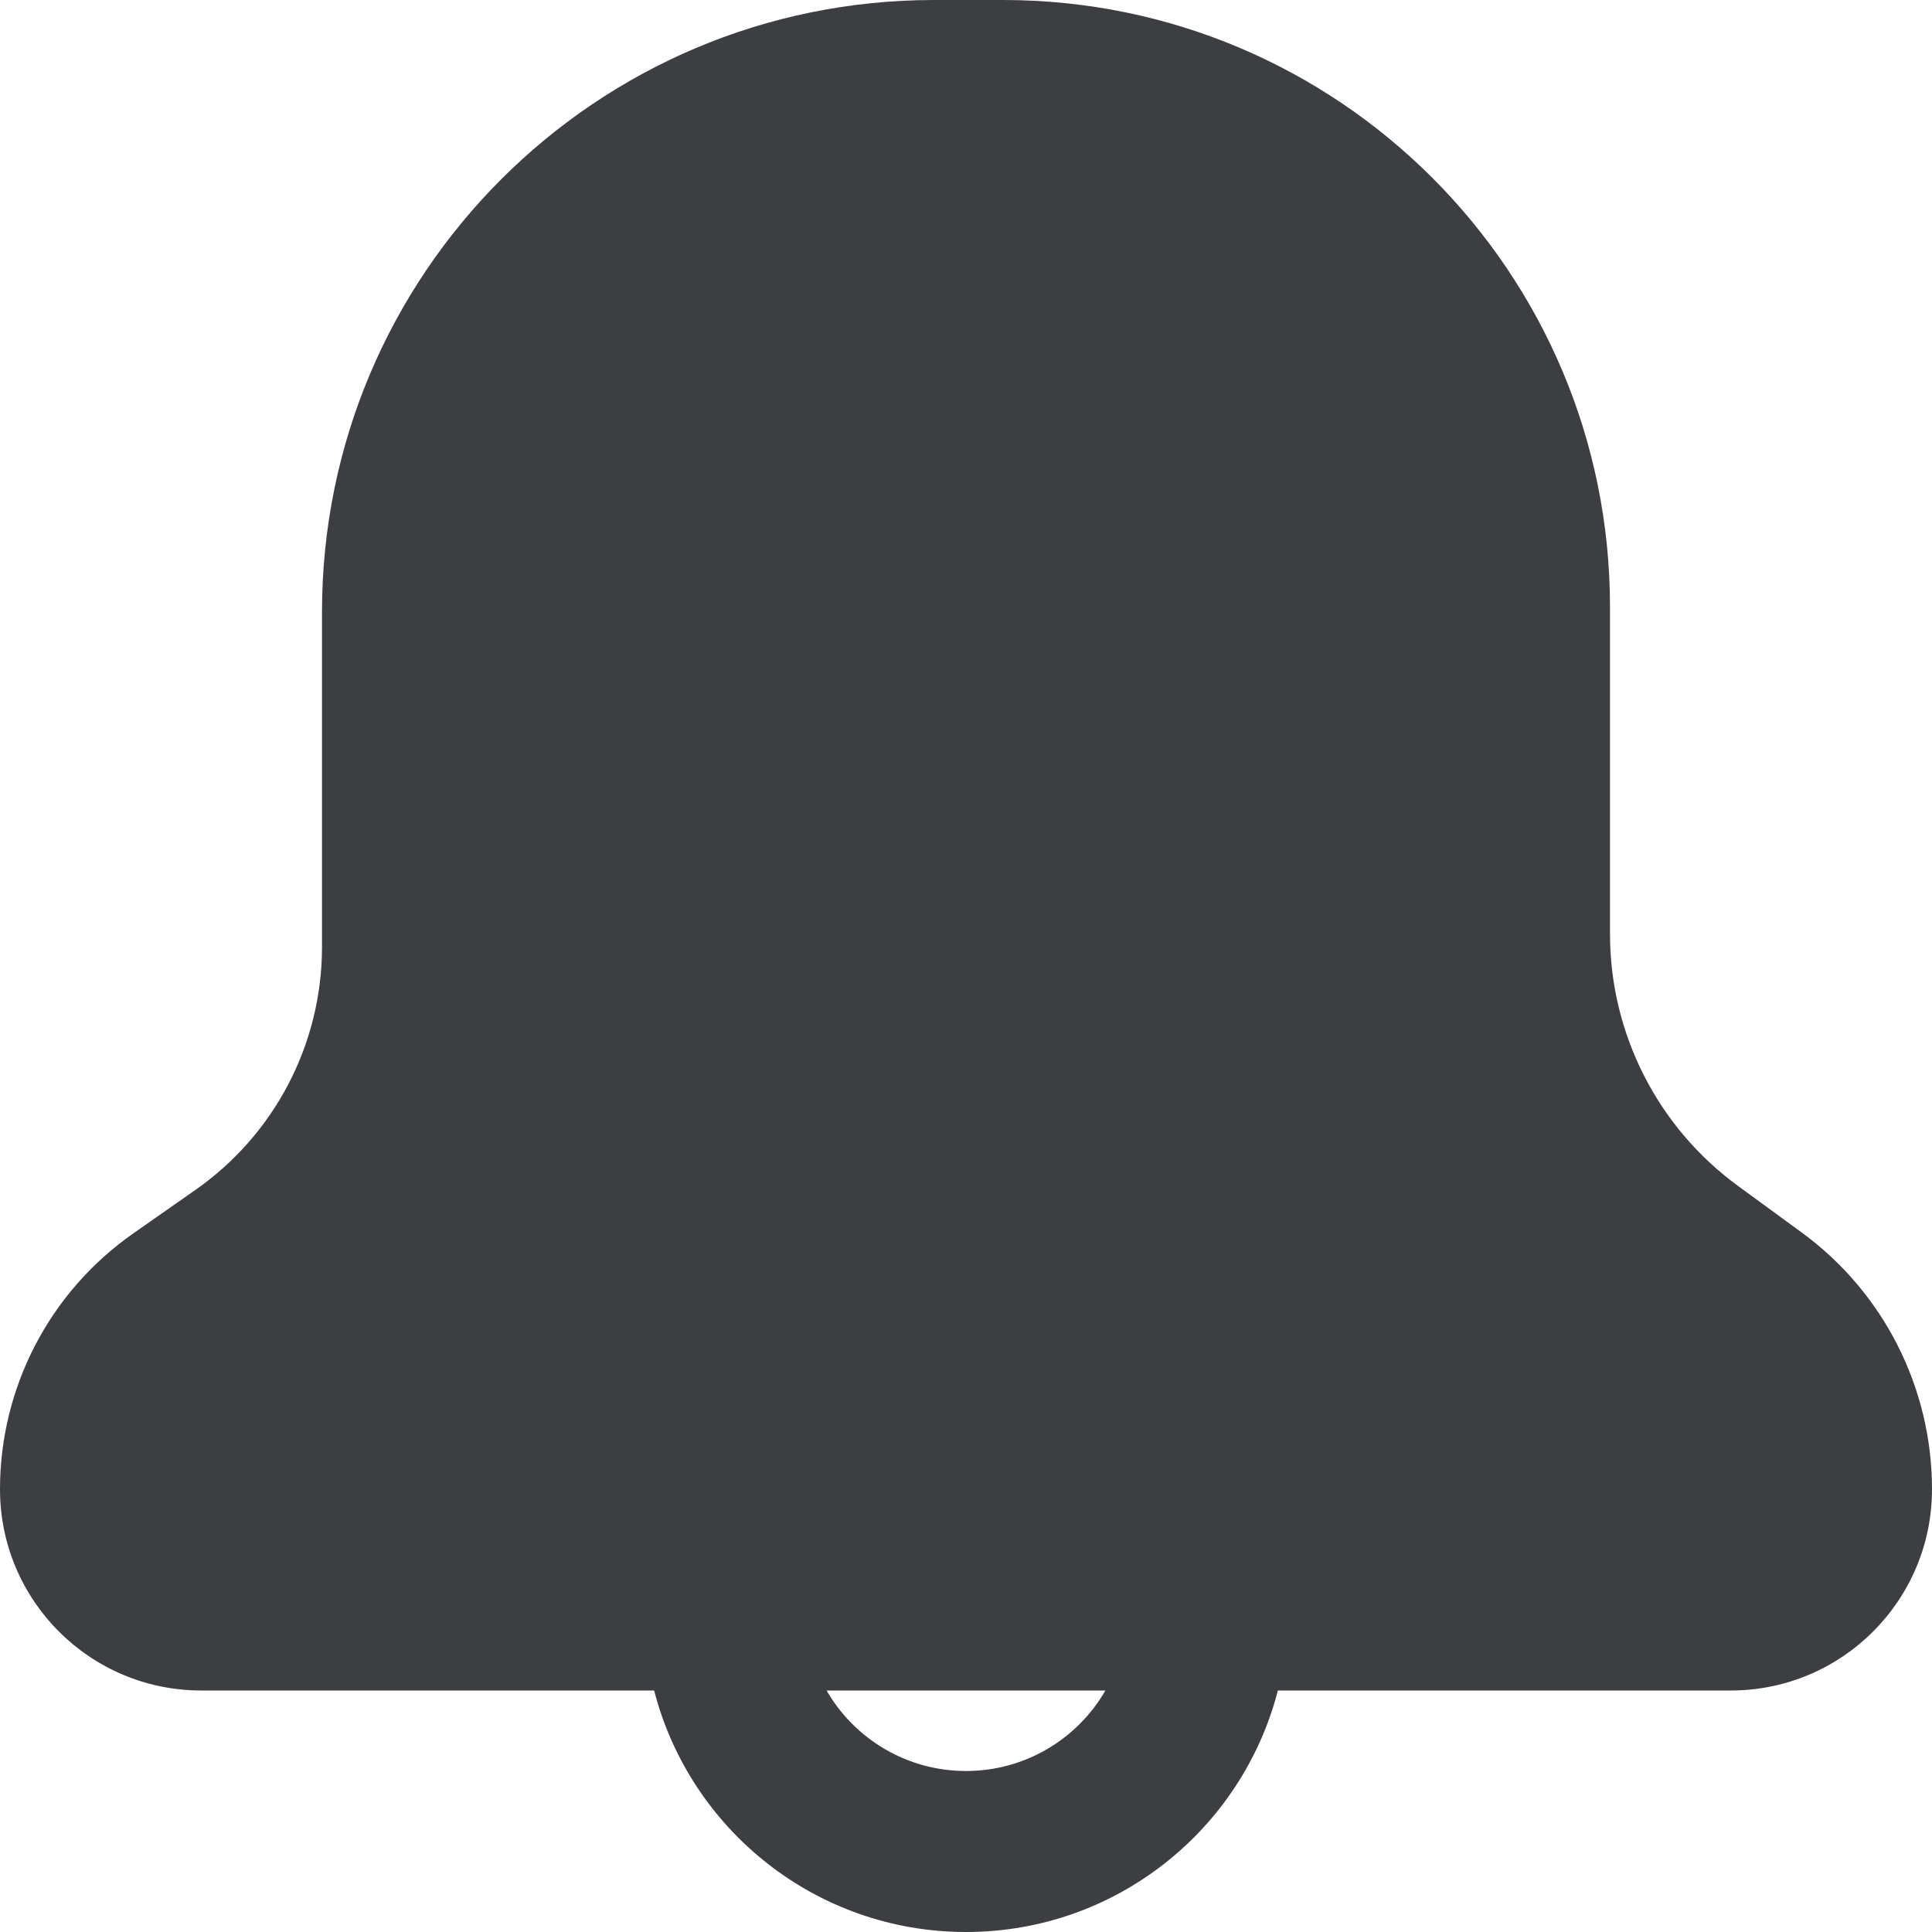 <svg id="meteor-icon-kit__solid-bell" viewBox="0 0 24 24" fill="none" xmlns="http://www.w3.org/2000/svg"><path fill-rule="evenodd" clip-rule="evenodd" d="M15.874 21C15.43 22.725 13.864 24 12 24C10.136 24 8.57 22.725 8.126 21H2.5C1.119 21 0 19.881 0 18.5C0 17.233 0.618 16.047 1.657 15.321L2.427 14.782C3.413 14.093 4 12.967 4 11.764V7.602C4 3.404 7.404 0 11.602 0H12.461C16.625 0 20 3.375 20 7.539V11.602C20 12.839 20.591 14.002 21.59 14.732L22.378 15.308C23.398 16.052 24 17.238 24 18.5C24 19.881 22.881 21 21.5 21H15.874ZM13.732 21H10.268C10.613 21.598 11.26 22 12 22C12.74 22 13.387 21.598 13.732 21Z" fill="#3D3E42"/></svg>